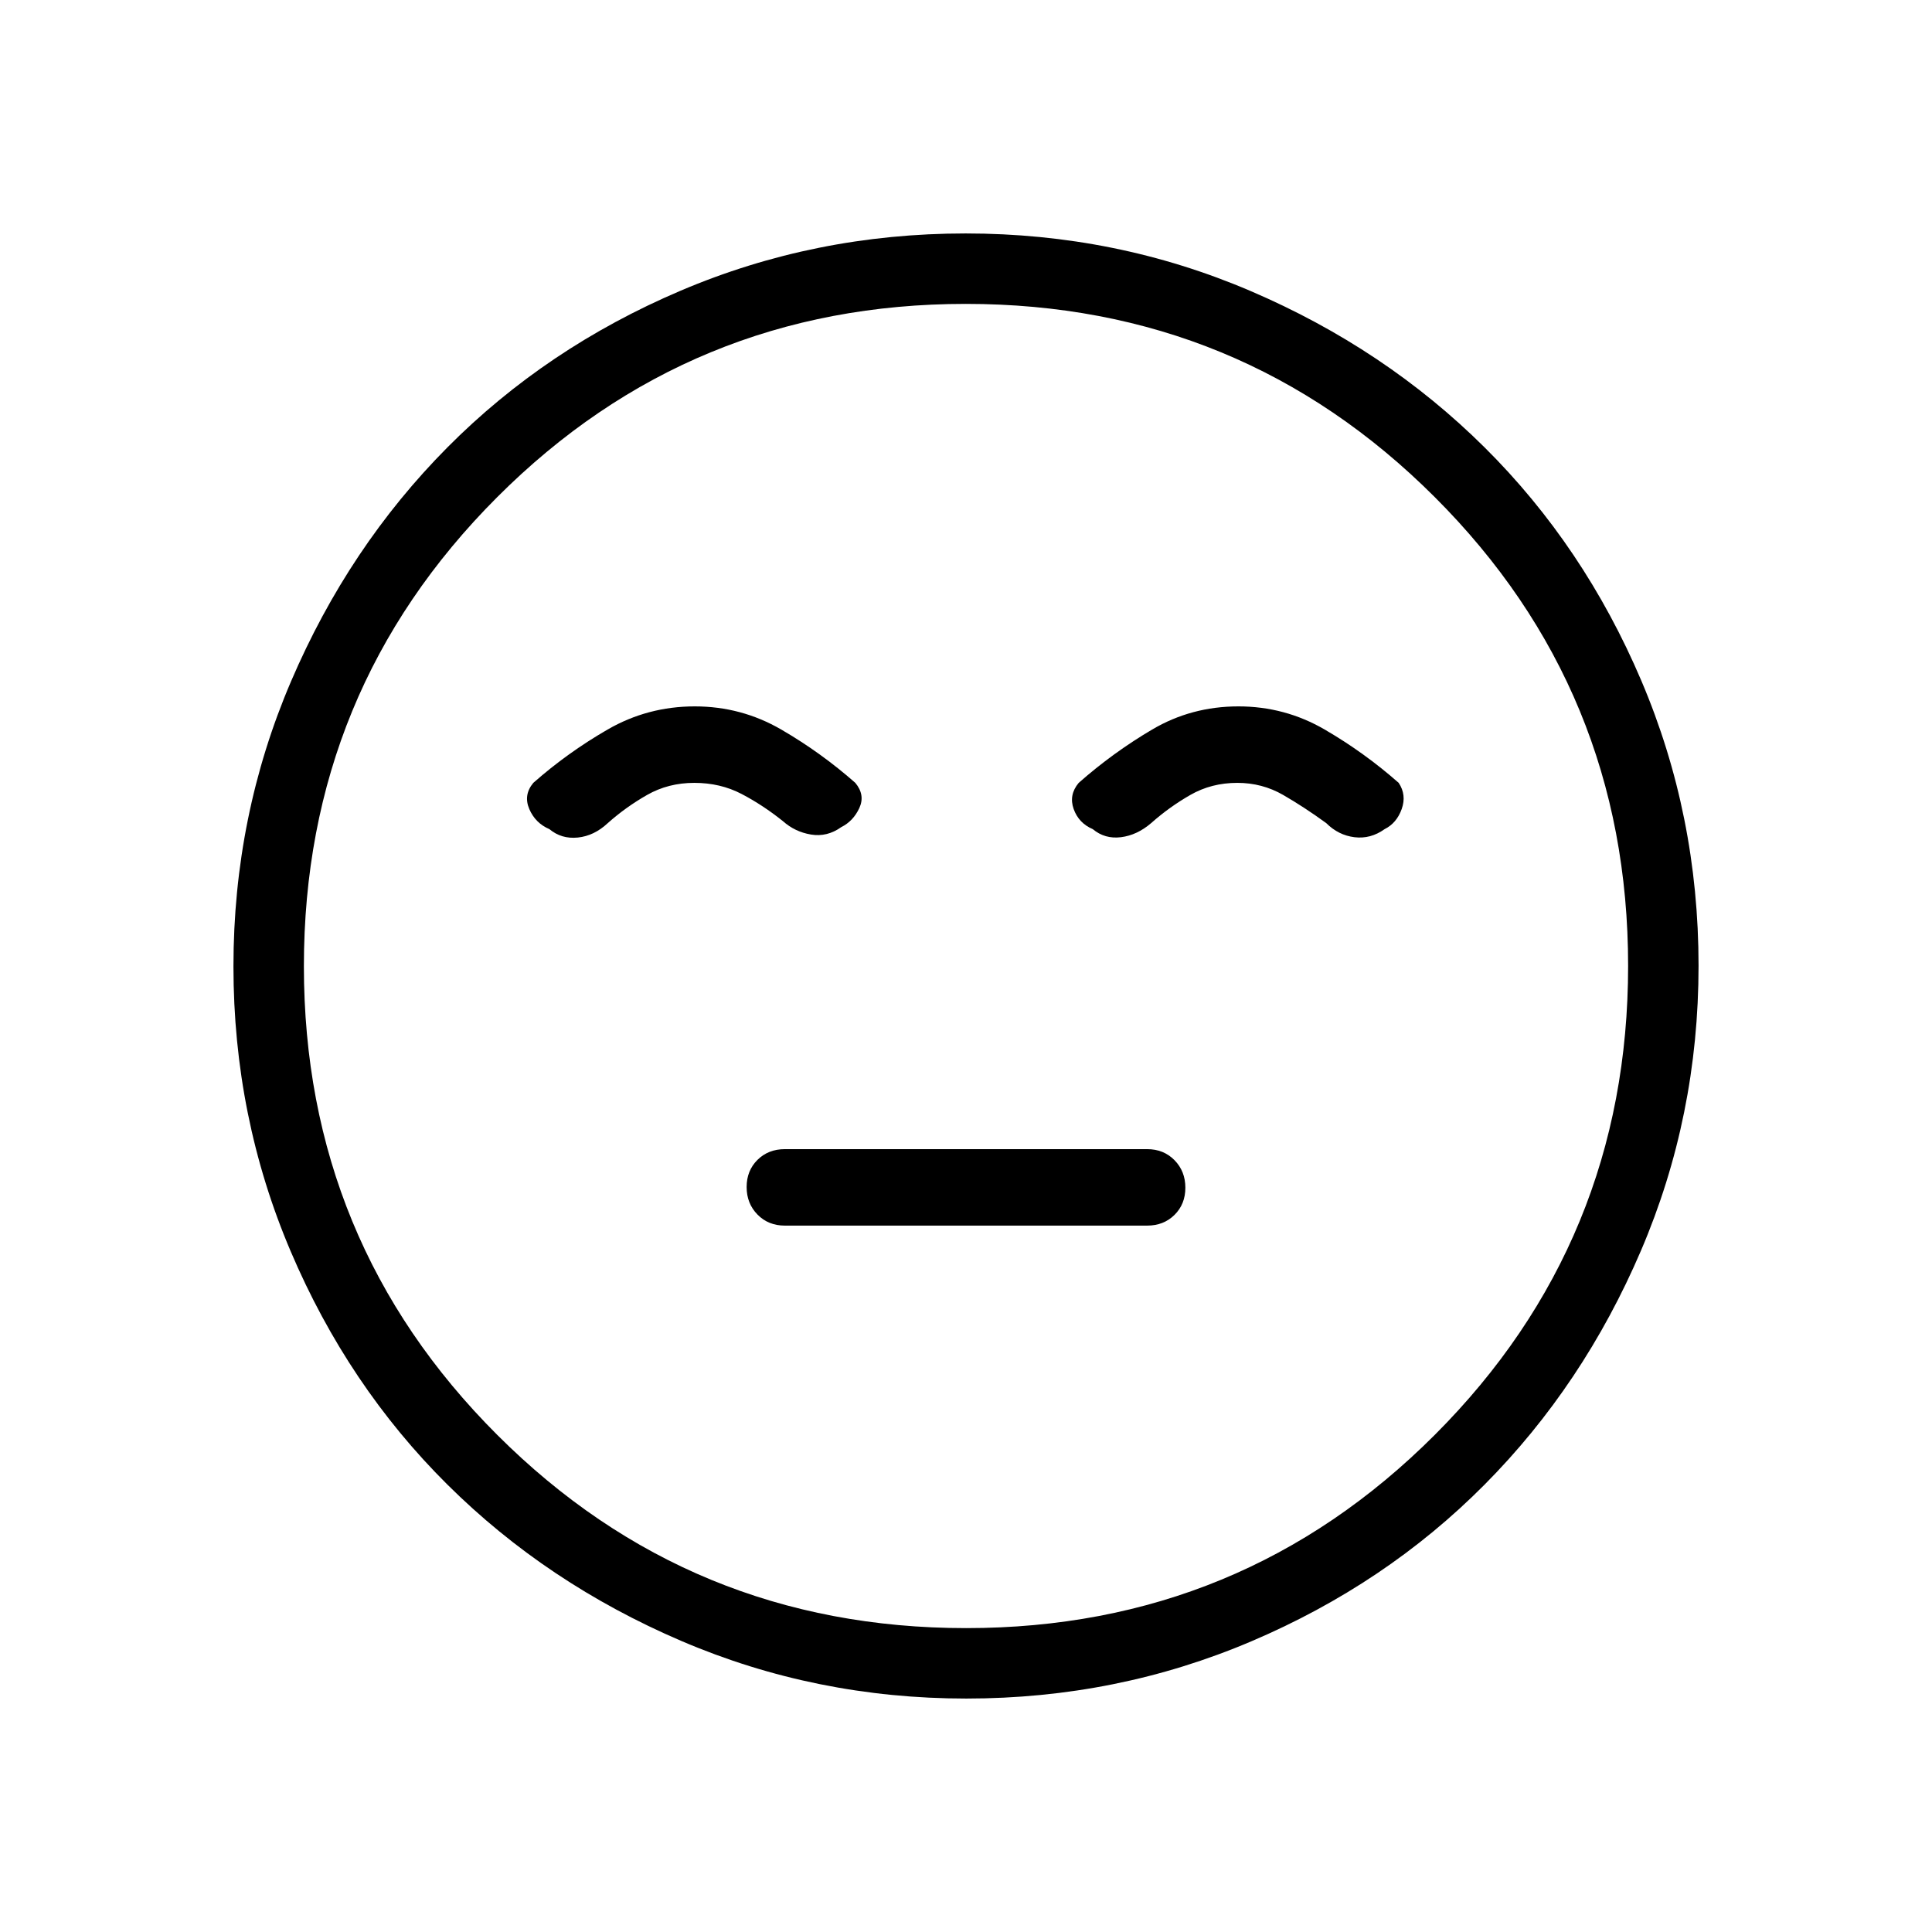 <svg xmlns="http://www.w3.org/2000/svg" height="48" viewBox="0 96 960 960" width="48"><path d="M390 705h180q8.233 0 13.617-5.337 5.383-5.337 5.383-13.5t-5.383-13.663Q578.233 667 570 667H390q-8.233 0-13.617 5.337-5.383 5.337-5.383 13.5t5.383 13.663Q381.767 705 390 705Zm90.174 235q-74.814 0-141.626-28.622-66.812-28.622-116.234-77.688t-77.868-115.884Q116 650.988 116 576.174q0-74.814 28.622-141.626 28.622-66.811 77.688-116.234 49.066-49.422 115.884-77.868Q405.012 212 479.826 212q74.814 0 141.626 28.622 66.811 28.622 116.234 77.688 49.422 49.066 77.868 115.884Q844 501.012 844 575.826q0 74.814-28.622 141.626-28.622 66.812-77.688 116.234t-115.884 77.868Q554.988 940 480.174 940ZM480 576Zm.084 329Q617 905 713 808.916q96-96.083 96-233Q809 439 712.916 343q-96.083-96-233-96Q343 247 247 343.084q-96 96.083-96 233Q151 713 247.084 809q96.083 96 233 96ZM345.216 447q-23.385 0-43.301 11.5Q282 470 265 485q-5 6-2 13t10 10q6 5 14.118 4.167 8.117-.834 14.882-7.167 9-8 19.536-14 10.535-6 23.464-6 12.929 0 23.464 5.5Q379 496 389 504q6 5.364 14 6.682Q411 512 418 507q6-3 9-9.5t-2-12.5q-17-15-36.815-26.5Q368.37 447 345.216 447Zm270.125 0Q592 447 572.5 458.5T536 485q-5 6-2.5 13t9.5 10q6 5 14 4t15-7q9-8 19.478-14 10.478-6 23.342-6 12.352 0 22.766 6Q648 497 659 505q6 6 14 7t15-4q6-3 8.5-10t-1.5-13q-17-15-36.774-26.5-19.775-11.5-42.885-11.5Z"/></svg>